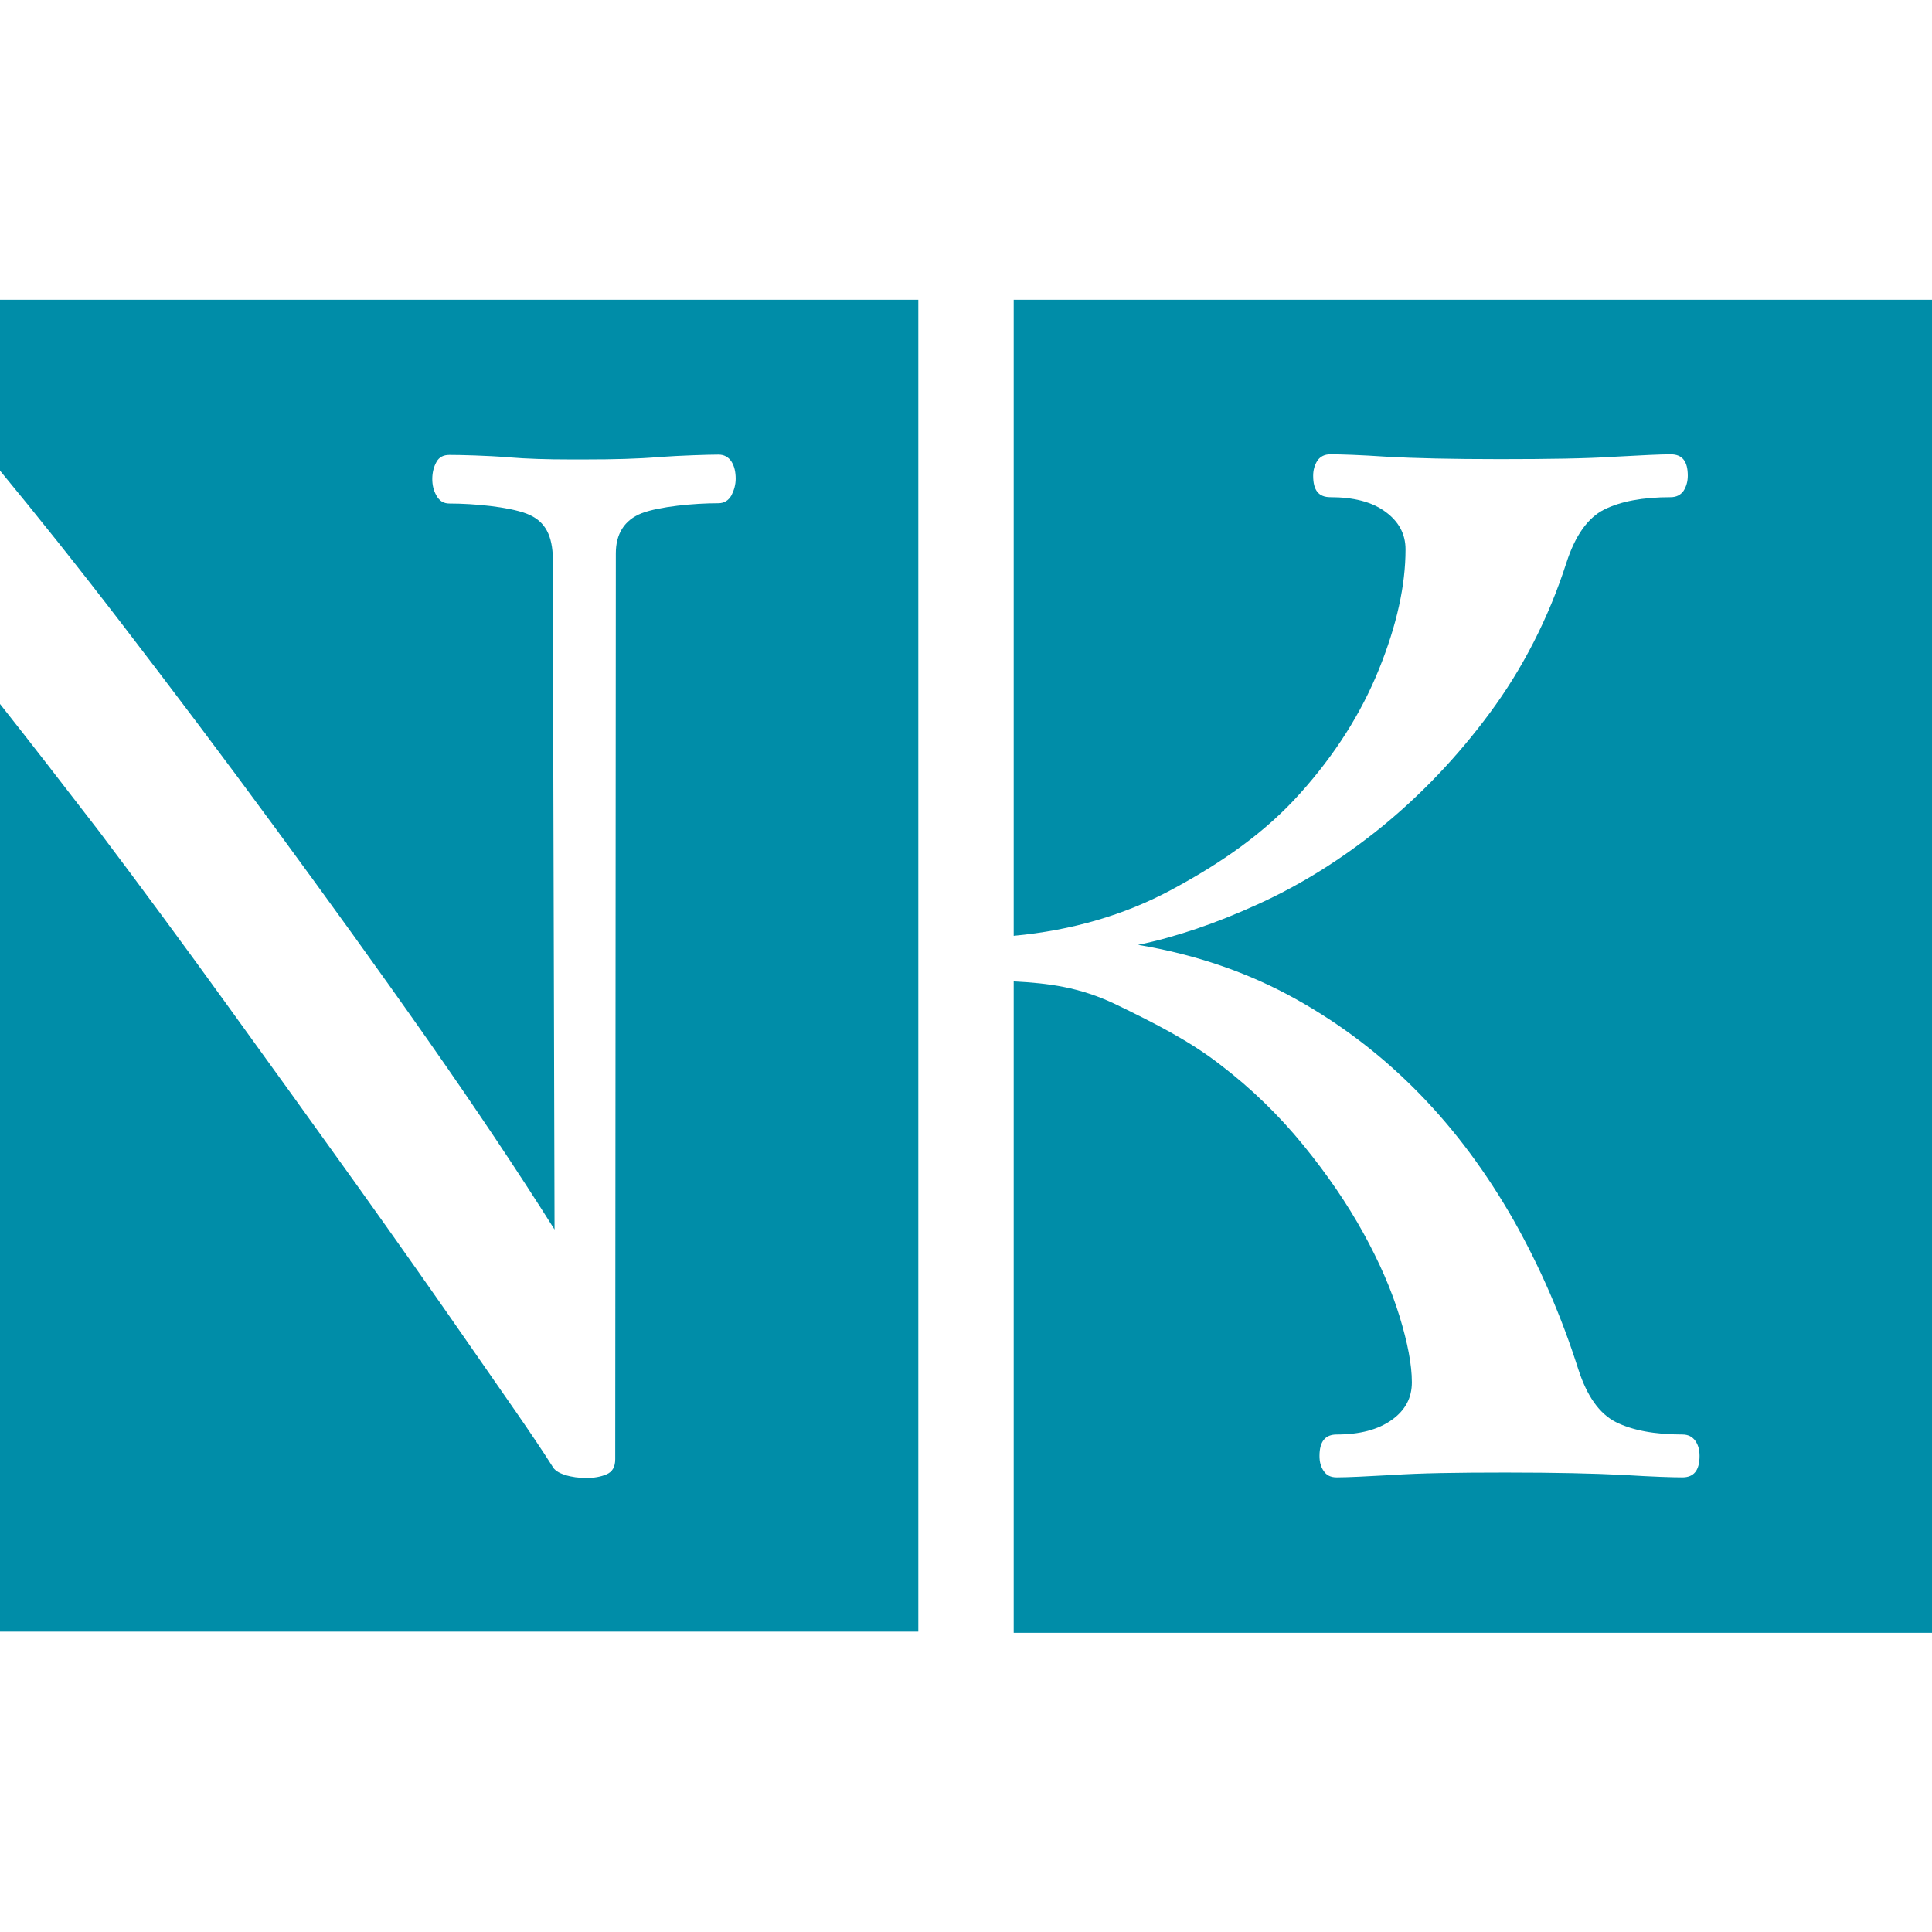 <?xml version="1.0" encoding="UTF-8"?>
<svg id="logo" xmlns="http://www.w3.org/2000/svg" viewBox="0 0 64 64">
  <defs>
    <style>
      .cls-1 {
        fill: #008da8;
      }

      .cls-1, .cls-2 {
        stroke-width: 0px;
      }

      .cls-2 {
        fill: none;
      }
    </style>
  </defs>
  <rect class="cls-2" y="9.93" width="62.9" height="44.14"/>
  <path class="cls-1" d="M0,9.93v5.66c1.19,1.44,2.55,3.14,4.07,5.12,1.65,2.15,3.34,4.39,5.05,6.72,1.71,2.33,3.39,4.65,5.01,6.96s3.03,4.42,4.24,6.34l-.06-22.35c-.04-.75-.32-1.16-.88-1.37-.59-.22-1.72-.33-2.54-.33-.19,0-.33-.08-.43-.26-.1-.17-.14-.36-.14-.55,0-.22.05-.41.14-.57s.23-.23.43-.23c.32,0,1.25.02,1.96.08.6.05,1.28.07,2.05.07h.47c.95,0,1.77-.02,2.47-.08.69-.05,1.63-.08,1.96-.08.19,0,.33.08.43.23.1.16.14.35.14.57,0,.19-.05.37-.14.55-.1.17-.24.26-.43.26-.82,0-1.96.11-2.54.33-.59.23-.86.7-.86,1.33l-.02,30.01c0,.26-.1.42-.29.5s-.41.12-.66.12-.49-.03-.71-.1-.36-.16-.43-.3c-.66-1.04-1.57-2.32-2.72-3.98-1.15-1.66-2.41-3.45-3.79-5.38s-2.81-3.91-4.27-5.93c-1.46-2.02-2.87-3.93-4.22-5.72-1.21-1.57-2.3-2.98-3.29-4.23v30.73h30.42V9.93H0Z"/>
  <path class="cls-1" d="M33.58,9.93v21.07c1.93-.18,3.66-.69,5.18-1.5,1.72-.92,3.16-1.93,4.31-3.22,1.15-1.28,2.02-2.65,2.61-4.11s.88-2.78.88-3.97c0-.52-.23-.93-.67-1.25-.45-.33-1.06-.48-1.82-.48-.39,0-.57-.23-.57-.71,0-.19.05-.36.14-.5.1-.14.24-.21.43-.21.35,0,.97.02,1.87.08.89.05,2.14.08,3.74.08s2.9-.02,3.81-.08c.91-.05,1.52-.08,1.85-.08.39,0,.57.23.57.71,0,.19-.05.36-.14.5-.1.14-.24.21-.43.21-.93,0-1.66.14-2.2.41s-.96.86-1.25,1.76c-.6,1.86-1.46,3.52-2.54,4.98s-2.29,2.72-3.59,3.78c-1.31,1.06-2.67,1.91-4.08,2.55-1.4.64-2.73,1.09-3.98,1.35,1.92.32,3.65.92,5.2,1.78s2.92,1.92,4.12,3.15c1.2,1.23,2.23,2.63,3.12,4.19.88,1.56,1.59,3.2,2.14,4.93.29.9.7,1.48,1.25,1.76.54.27,1.28.41,2.2.41.19,0,.33.07.43.21s.14.31.14.5c0,.48-.19.71-.57.71-.32,0-.97-.02-1.94-.08-.97-.05-2.27-.08-3.91-.08s-2.85.02-3.74.08c-.89.05-1.52.08-1.86.08-.2,0-.34-.07-.43-.21-.1-.14-.14-.31-.14-.5,0-.48.19-.71.57-.71.76,0,1.37-.16,1.82-.48s.67-.73.67-1.25c0-.58-.14-1.31-.41-2.19-.27-.88-.67-1.8-1.2-2.76-.53-.96-1.19-1.93-1.99-2.91-.8-.98-1.71-1.87-2.76-2.67-1.03-.8-2.23-1.4-3.47-2-1.18-.56-2.2-.69-3.36-.75v21.58h30.42V9.93h-30.42Z"/>
</svg>